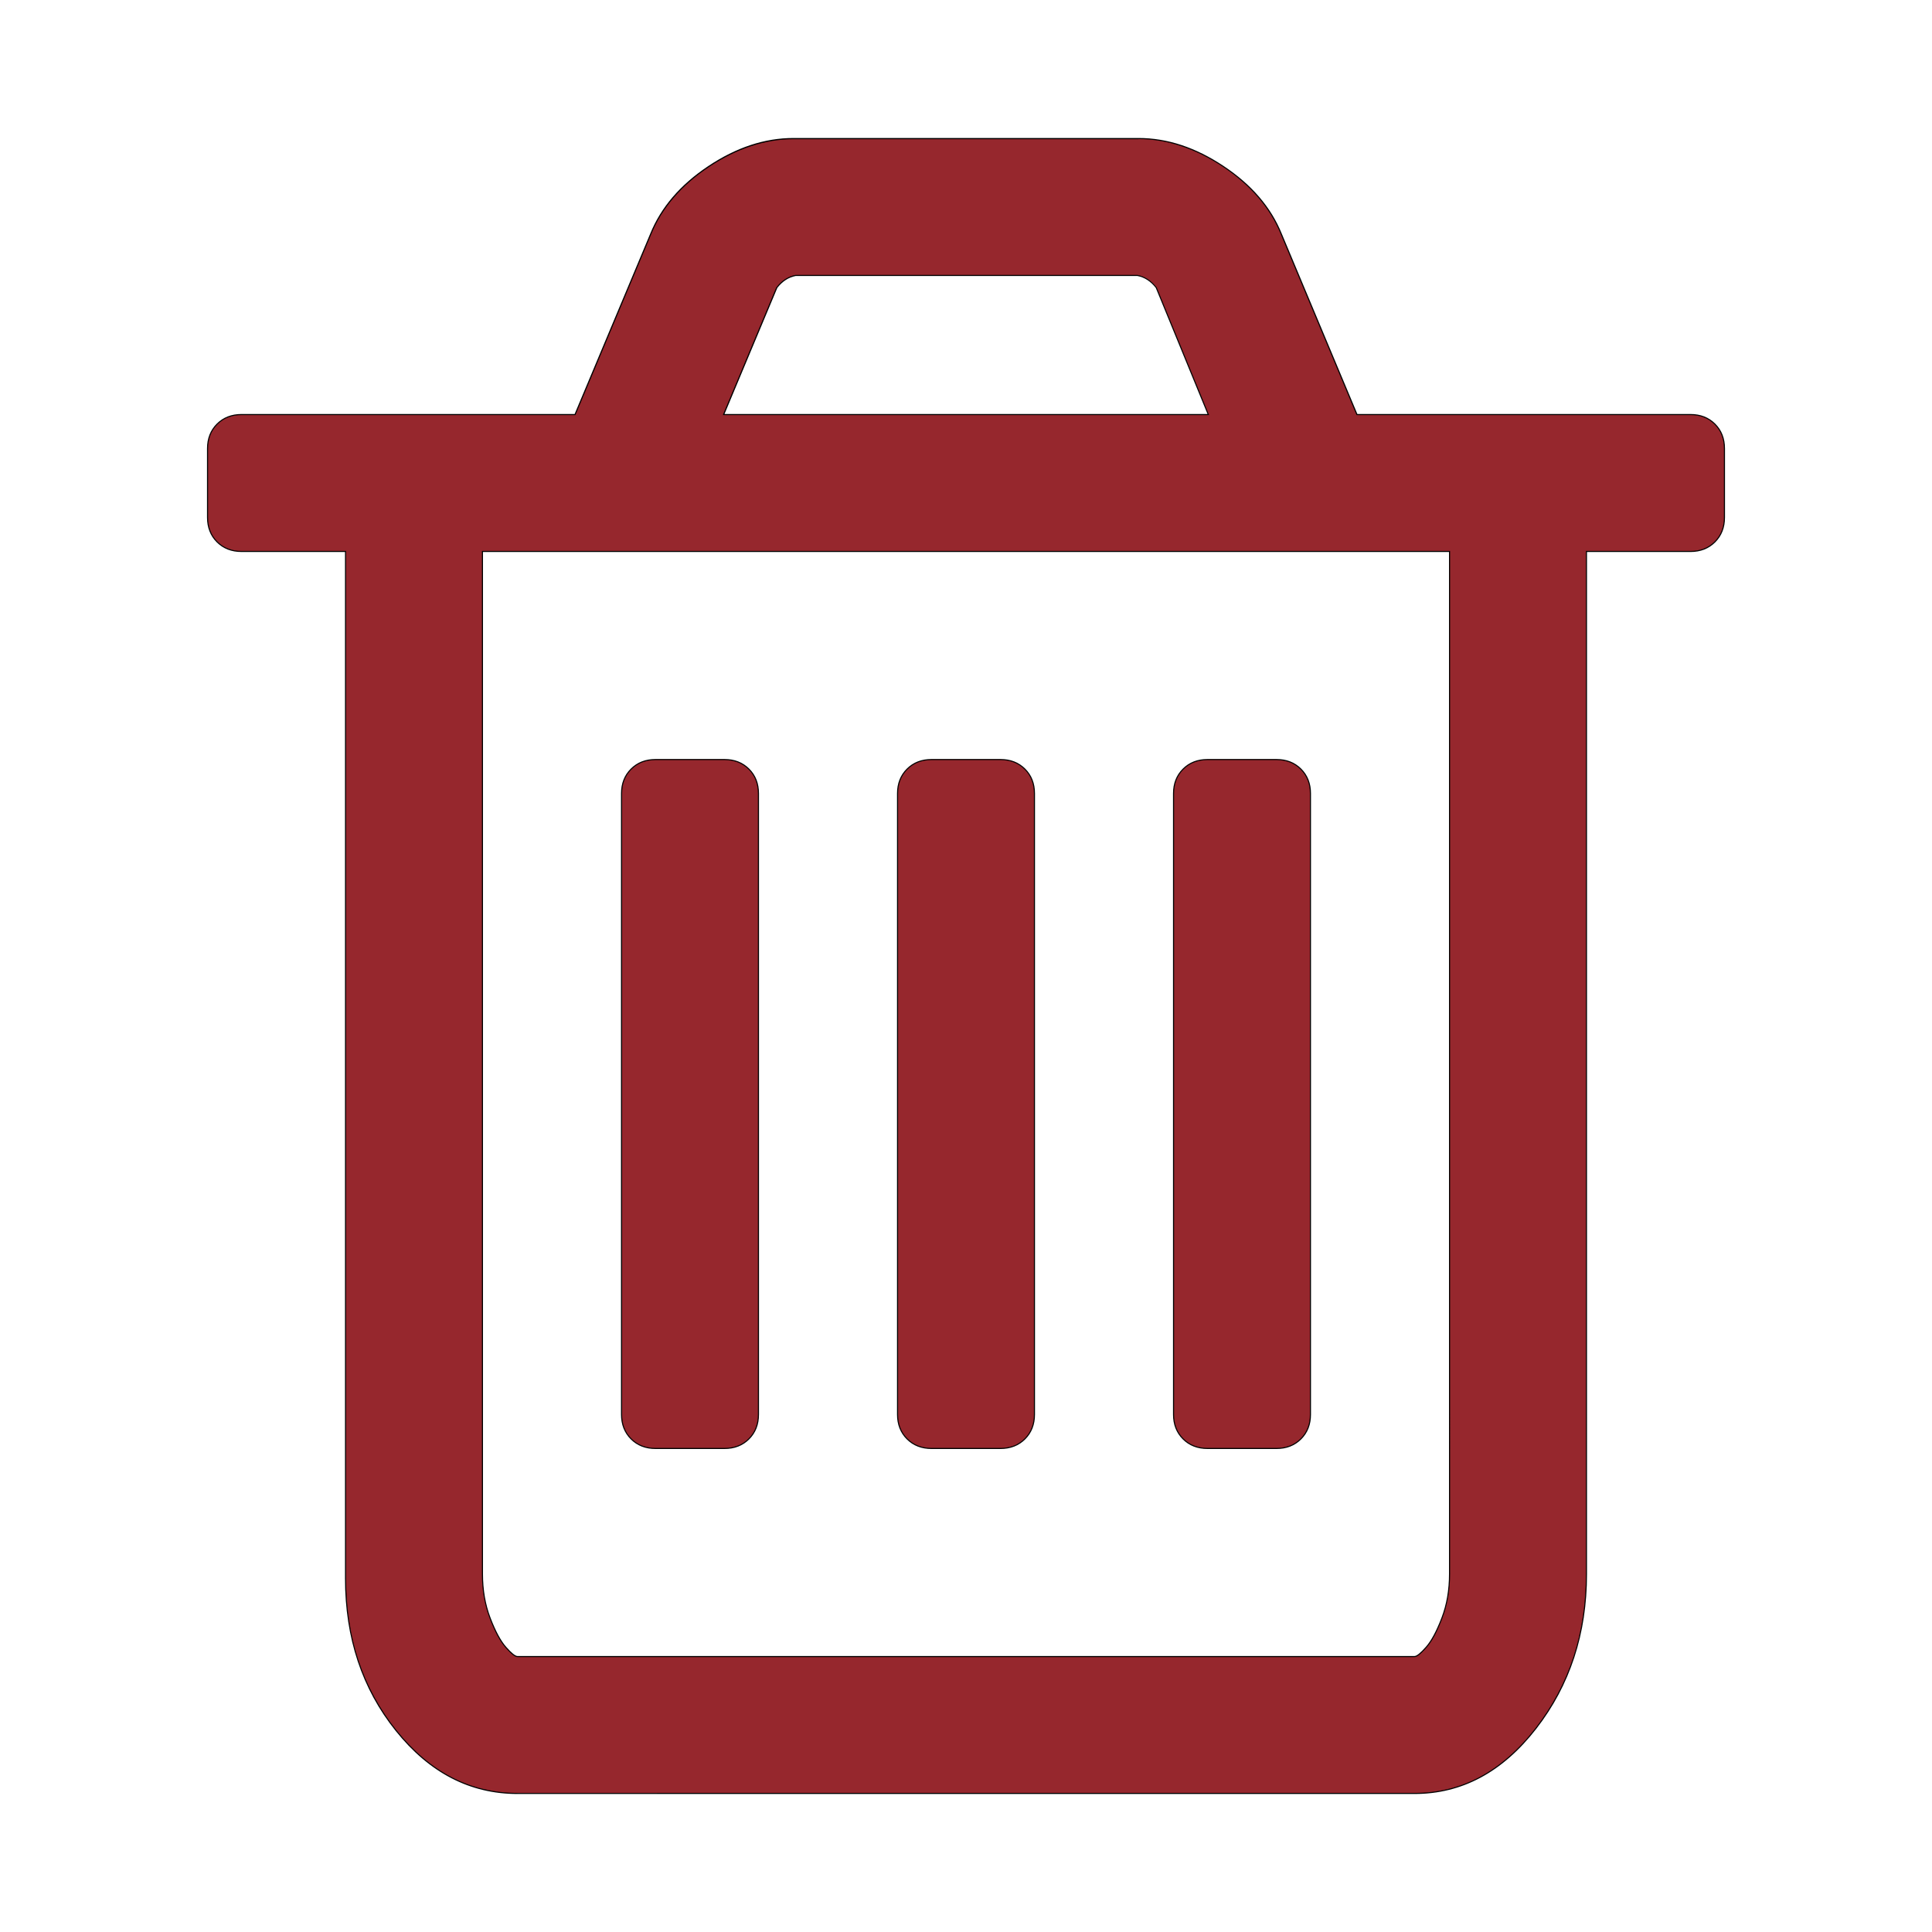 <?xml version="1.0" encoding="utf-8"?>
<!-- Generator: Adobe Illustrator 22.0.1, SVG Export Plug-In . SVG Version: 6.00 Build 0)  -->
<svg version="1.1" id="Calque_1" xmlns="http://www.w3.org/2000/svg" xmlns:xlink="http://www.w3.org/1999/xlink" x="0px" y="0px"
	 viewBox="0 0 1792 1792" style="enable-background:new 0 0 1792 1792;" xml:space="preserve">
<style type="text/css">
	.st0{fill:#96272D;}
</style>
<g>
	<path class="st0" d="M480,1663.5c-43.6,0-81.5-19.6-112.6-58.3c-31.1-38.7-46.9-86.2-46.9-141.2V511.5H224c-9.2,0-16.8-3-22.6-8.9
		c-5.9-5.9-8.9-13.5-8.9-22.6v-64c0-9.2,3-16.8,8.9-22.6c5.9-5.9,13.5-8.9,22.6-8.9h309.3l70.1-167.3c9.9-24.5,28-45.6,53.8-62.8
		c25.8-17.2,52.3-25.9,78.7-25.9h320c26.4,0,52.9,8.7,78.7,25.9c25.8,17.2,43.9,38.3,53.8,62.8l70.1,167.3H1568
		c9.2,0,16.8,3,22.6,8.9c5.9,5.9,8.9,13.5,8.9,22.6v64c0,9.2-3,16.8-8.9,22.6c-5.9,5.9-13.5,8.9-22.6,8.9h-96.5V1460
		c0,55-15.8,103.1-46.9,143.2c-31.1,40-69,60.3-112.6,60.3H480z M447.5,1460c0,14.7,2.4,28.3,7,40.7c4.7,12.3,9.6,21.5,14.6,27.2
		c5.1,5.8,8.7,8.7,10.9,8.7h832c2.2,0,5.7-2.8,10.9-8.7c5-5.7,9.9-14.8,14.6-27.2c4.7-12.3,7-26,7-40.7V511.5h-897V1460z
		 M737.9,255.5c-6.8,1.4-12.6,5.1-17.3,11.2l0,0.1l-49.3,117.8h449.5l-48.3-117.8l0-0.1c-4.7-6.1-10.5-9.8-17.3-11.2H737.9
		L737.9,255.5z M1120,1343.5c-9.2,0-16.8-3-22.6-8.9s-8.9-13.5-8.9-22.6V736c0-9.2,3-16.8,8.9-22.6c5.9-5.9,13.5-8.9,22.6-8.9h64
		c9.2,0,16.8,3,22.6,8.9c5.9,5.9,8.9,13.5,8.9,22.6v576c0,9.2-3,16.8-8.9,22.6s-13.5,8.9-22.6,8.9H1120z M864,1343.5
		c-9.2,0-16.8-3-22.6-8.9c-5.9-5.9-8.9-13.5-8.9-22.6V736c0-9.2,3-16.8,8.9-22.6c5.9-5.9,13.5-8.9,22.6-8.9h64
		c9.2,0,16.8,3,22.6,8.9c5.9,5.9,8.9,13.5,8.9,22.6v576c0,9.2-3,16.8-8.9,22.6s-13.5,8.9-22.6,8.9H864z M608,1343.5
		c-9.2,0-16.8-3-22.6-8.9c-5.9-5.9-8.9-13.5-8.9-22.6V736c0-9.2,3-16.8,8.9-22.6c5.9-5.9,13.5-8.9,22.6-8.9h64
		c9.2,0,16.8,3,22.6,8.9c5.9,5.9,8.9,13.5,8.9,22.6v576c0,9.2-3,16.8-8.9,22.6c-5.9,5.9-13.5,8.9-22.6,8.9H608z"/>
	<path d="M1056,129c26.3,0,52.7,8.7,78.4,25.8c25.7,17.1,43.8,38.2,53.6,62.6l70,167l0.3,0.6h0.7h309c9,0,16.5,2.9,22.3,8.7
		c5.8,5.8,8.7,13.3,8.7,22.3v64c0,9-2.9,16.5-8.7,22.3c-5.8,5.8-13.3,8.7-22.3,8.7h-96h-1v1v948c0,27.4-3.9,53.4-11.7,77.1
		c-7.8,23.7-19.6,45.8-35.1,65.8c-15.5,20-32.8,35.1-51.4,45.1c-18.6,10-39,15-60.8,15H480c-21.7,0-42.2-4.9-60.8-14.5
		c-18.6-9.6-35.9-24.3-51.4-43.6c-15.5-19.3-27.3-41-35.1-64.3c-7.8-23.4-11.7-49.1-11.7-76.6V512v-1h-1h-96c-9,0-16.5-2.9-22.3-8.7
		c-5.8-5.8-8.7-13.3-8.7-22.3v-64c0-9,2.9-16.5,8.7-22.3c5.8-5.8,13.3-8.7,22.3-8.7h309h0.7l0.3-0.6l70-167
		c9.9-24.4,27.9-45.4,53.6-62.5c25.7-17.1,52.1-25.8,78.4-25.8H1056 M670.5,385h1.5h448h1.5l-0.6-1.4l-48-117l-0.1-0.1l-0.1-0.1
		c-4.8-6.2-10.7-10-17.6-11.4l-0.1,0h-0.1H738h-0.1l-0.1,0c-6.9,1.4-12.8,5.2-17.6,11.4l-0.1,0.1l-0.1,0.1l-49,117L670.5,385
		 M480,1537h832c1.5,0,4.3-0.9,11.2-8.8c5.1-5.7,10-14.9,14.7-27.3c4.7-12.4,7.1-26.1,7.1-40.9V512v-1h-1H448h-1v1v948
		c0,14.7,2.4,28.5,7.1,40.9c4.7,12.4,9.6,21.6,14.7,27.3C475.7,1536.1,478.5,1537,480,1537 M1184,705c9,0,16.5,2.9,22.3,8.7
		c5.8,5.8,8.7,13.3,8.7,22.3v576c0,9-2.9,16.5-8.7,22.3c-5.8,5.8-13.3,8.7-22.3,8.7h-64c-9,0-16.5-2.9-22.3-8.7
		c-5.8-5.8-8.7-13.3-8.7-22.3V736c0-9,2.9-16.5,8.7-22.3c5.8-5.8,13.3-8.7,22.3-8.7H1184 M928,705c9,0,16.5,2.9,22.3,8.7
		c5.8,5.8,8.7,13.3,8.7,22.3v576c0,9-2.9,16.5-8.7,22.3c-5.8,5.8-13.3,8.7-22.3,8.7h-64c-9,0-16.5-2.9-22.3-8.7
		c-5.8-5.8-8.7-13.3-8.7-22.3V736c0-9,2.9-16.5,8.7-22.3c5.8-5.8,13.3-8.7,22.3-8.7H928 M672,705c9,0,16.5,2.9,22.3,8.7
		c5.8,5.8,8.7,13.3,8.7,22.3v576c0,9-2.9,16.5-8.7,22.3c-5.8,5.8-13.3,8.7-22.3,8.7h-64c-9,0-16.5-2.9-22.3-8.7
		c-5.8-5.8-8.7-13.3-8.7-22.3V736c0-9,2.9-16.5,8.7-22.3c5.8-5.8,13.3-8.7,22.3-8.7H672 M1056,128H736c-26.7,0-53,8.7-79,26
		s-44,38.3-54,63l-70,167H224c-9.3,0-17,3-23,9s-9,13.7-9,23v64c0,9.3,3,17,9,23s13.7,9,23,9h96v952c0,55.3,15.7,102.5,47,141.5
		s69,58.5,113,58.5h832c44,0,81.7-20.2,113-60.5s47-88.2,47-143.5V512h96c9.3,0,17-3,23-9s9-13.7,9-23v-64c0-9.3-3-17-9-23
		s-13.7-9-23-9h-309l-70-167c-10-24.7-28-45.7-54-63S1082.7,128,1056,128L1056,128z M672,384l49-117c4.7-6,10.3-9.7,17-11h317
		c6.7,1.3,12.3,5,17,11l48,117H672L672,384z M480,1536c-2,0-5.5-2.8-10.5-8.5s-9.8-14.7-14.5-27s-7-25.8-7-40.5V512h896v948
		c0,14.7-2.3,28.2-7,40.5s-9.5,21.3-14.5,27s-8.5,8.5-10.5,8.5H480L480,1536z M1184,704h-64c-9.3,0-17,3-23,9s-9,13.7-9,23v576
		c0,9.3,3,17,9,23s13.7,9,23,9h64c9.3,0,17-3,23-9s9-13.7,9-23V736c0-9.3-3-17-9-23S1193.3,704,1184,704L1184,704z M928,704h-64
		c-9.3,0-17,3-23,9s-9,13.7-9,23v576c0,9.3,3,17,9,23s13.7,9,23,9h64c9.3,0,17-3,23-9s9-13.7,9-23V736c0-9.3-3-17-9-23
		S937.3,704,928,704L928,704z M672,704h-64c-9.3,0-17,3-23,9s-9,13.7-9,23v576c0,9.3,3,17,9,23s13.7,9,23,9h64c9.3,0,17-3,23-9
		s9-13.7,9-23V736c0-9.3-3-17-9-23S681.3,704,672,704L672,704z"/>
</g>
</svg>
